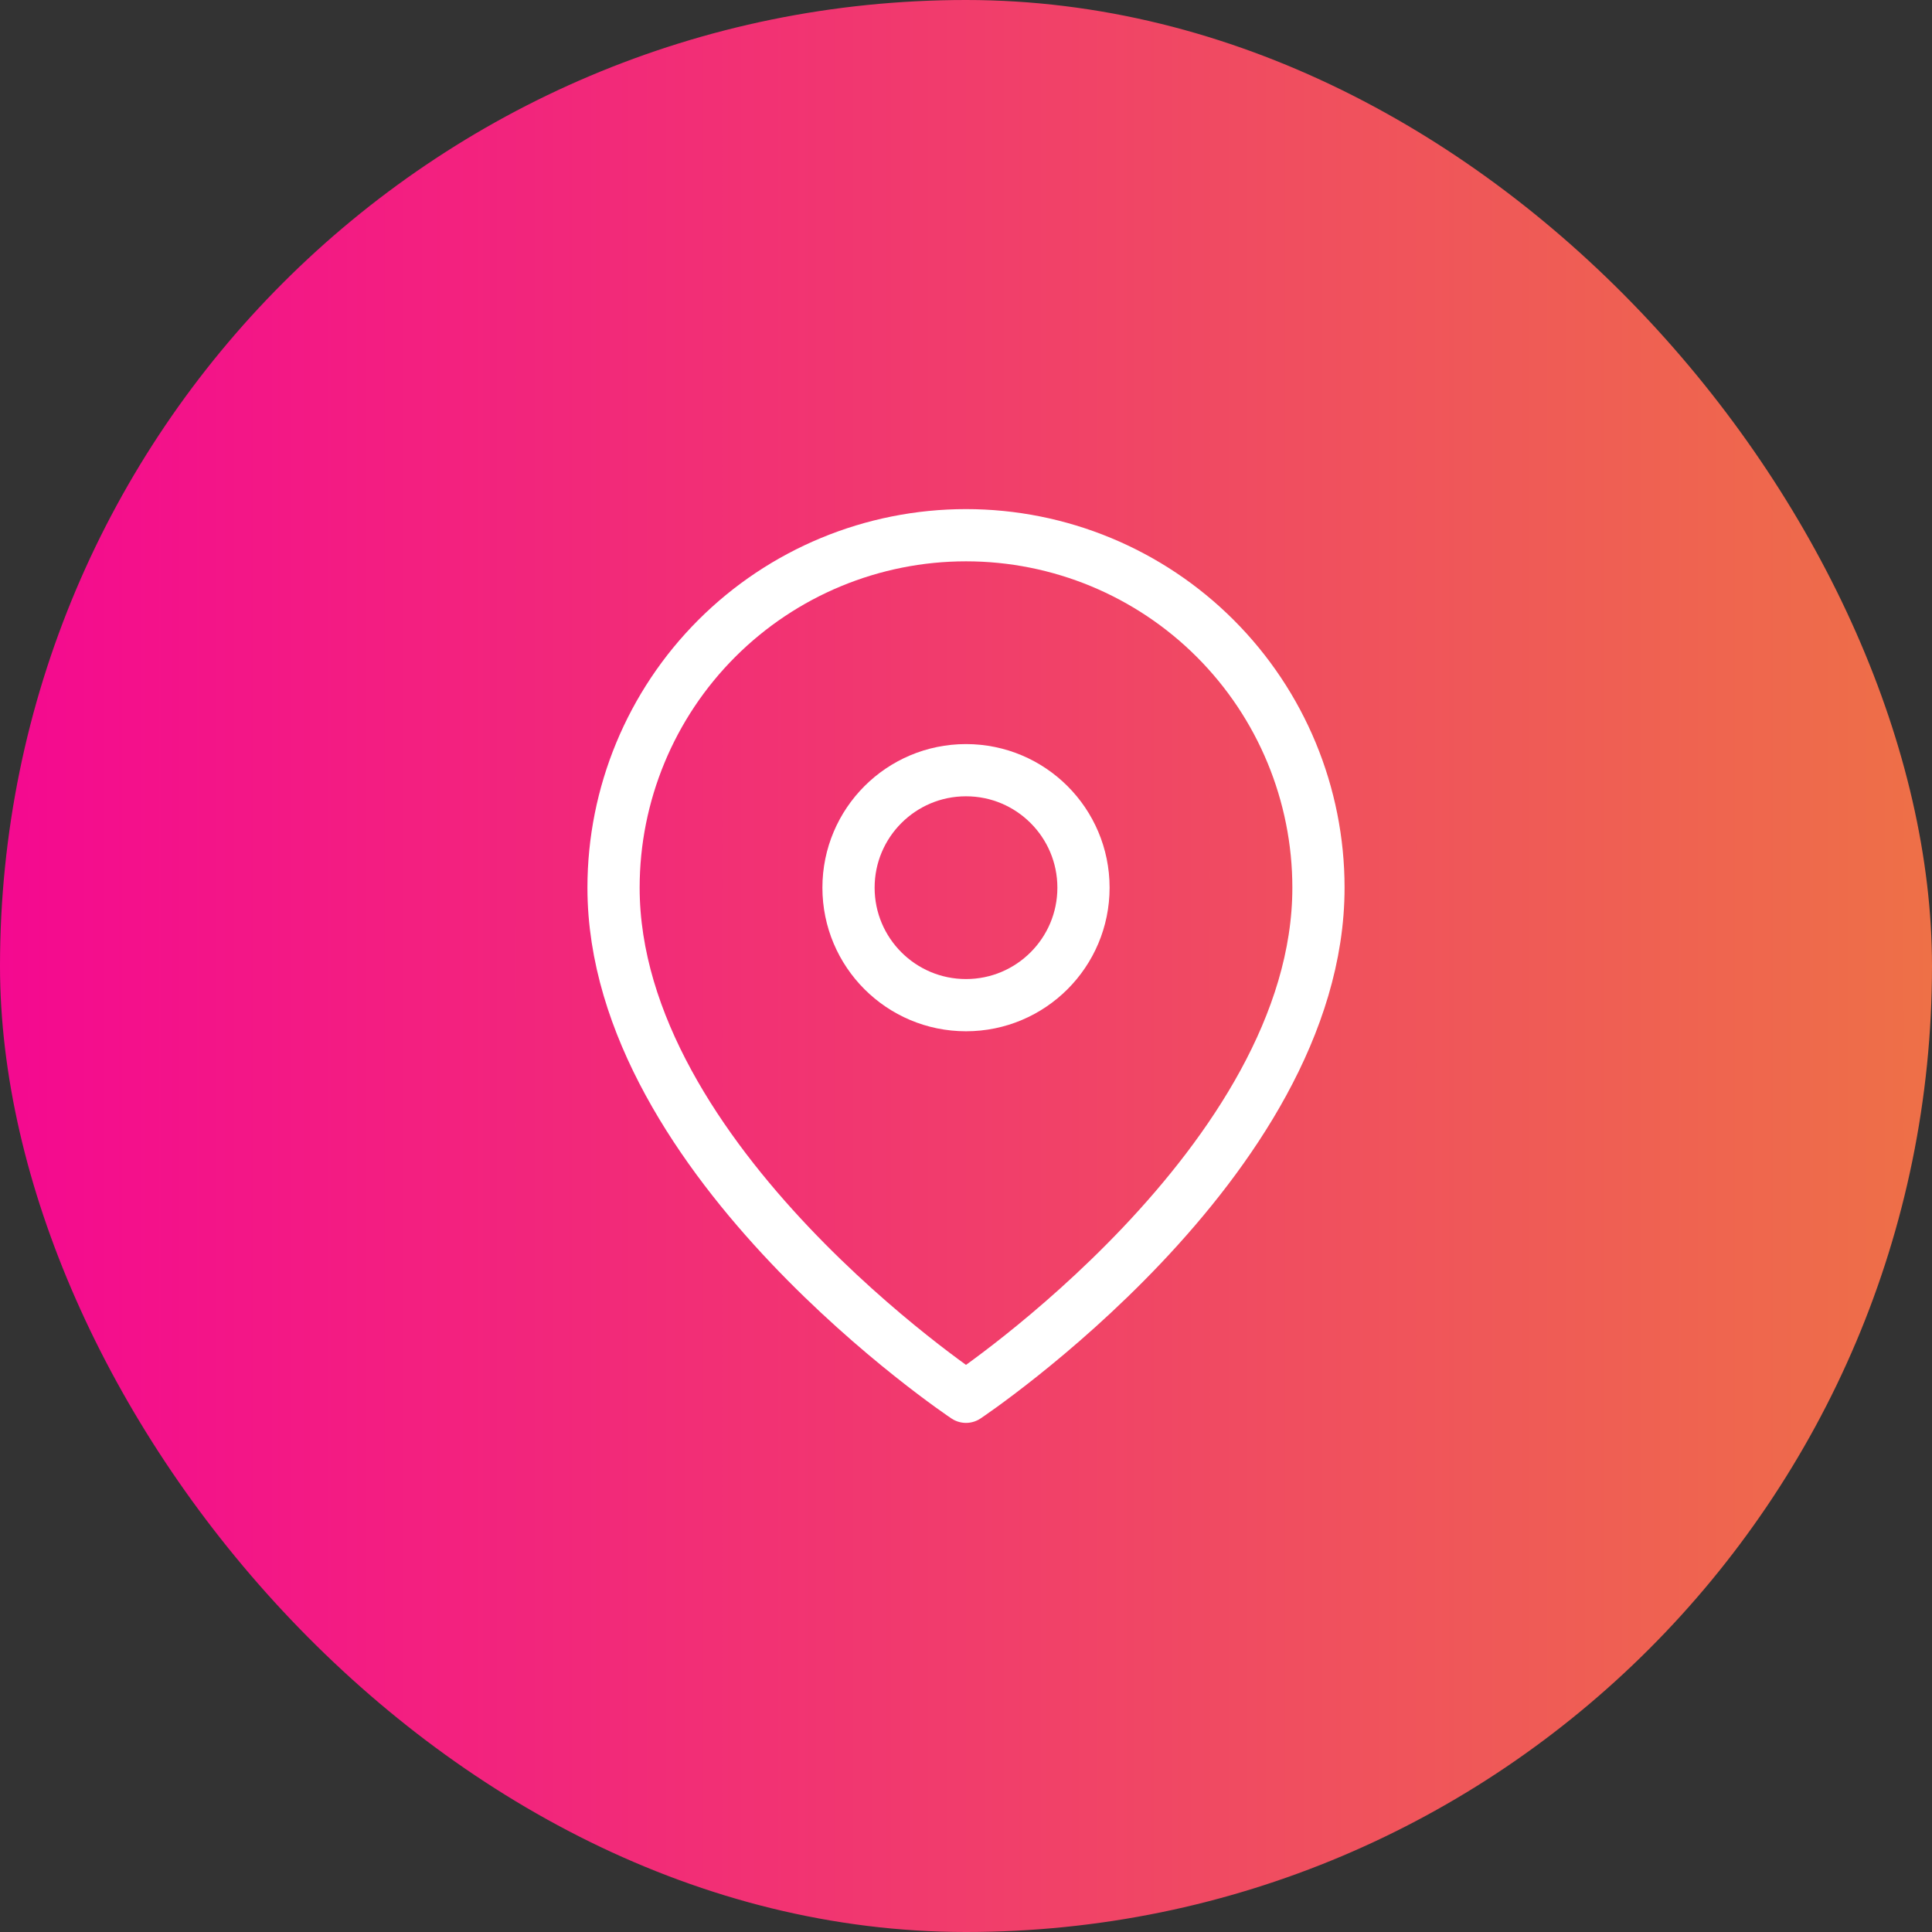 <svg width="74" height="74" viewBox="0 0 74 74" fill="none" xmlns="http://www.w3.org/2000/svg">
<rect x="0" y="0" width="74" height="74" fill="#333333" stroke="none"/>
<rect width="74" height="74" rx="37" fill="url(#paint0_linear_104_438)"/>
<path d="M50.5 34C50.5 44.5 37 53.5 37 53.5C37 53.5 23.5 44.5 23.5 34C23.5 30.42 24.922 26.986 27.454 24.454C29.986 21.922 33.42 20.5 37 20.5C40.58 20.5 44.014 21.922 46.546 24.454C49.078 26.986 50.5 30.42 50.5 34Z" stroke="white" stroke-width="2" stroke-linecap="round" stroke-linejoin="round"/>
<path d="M37 38.5C39.485 38.5 41.5 36.485 41.5 34C41.5 31.515 39.485 29.5 37 29.5C34.515 29.5 32.5 31.515 32.5 34C32.5 36.485 34.515 38.5 37 38.5Z" stroke="white" stroke-width="2" stroke-linecap="round" stroke-linejoin="round"/>
<defs>
<linearGradient id="paint0_linear_104_438" x1="74" y1="37" x2="1.41144e-08" y2="37" gradientUnits="userSpaceOnUse">
<stop stop-color="#EE7047"/>
<stop offset="1" stop-color="#F40990"/>
</linearGradient>
</defs>
</svg>
